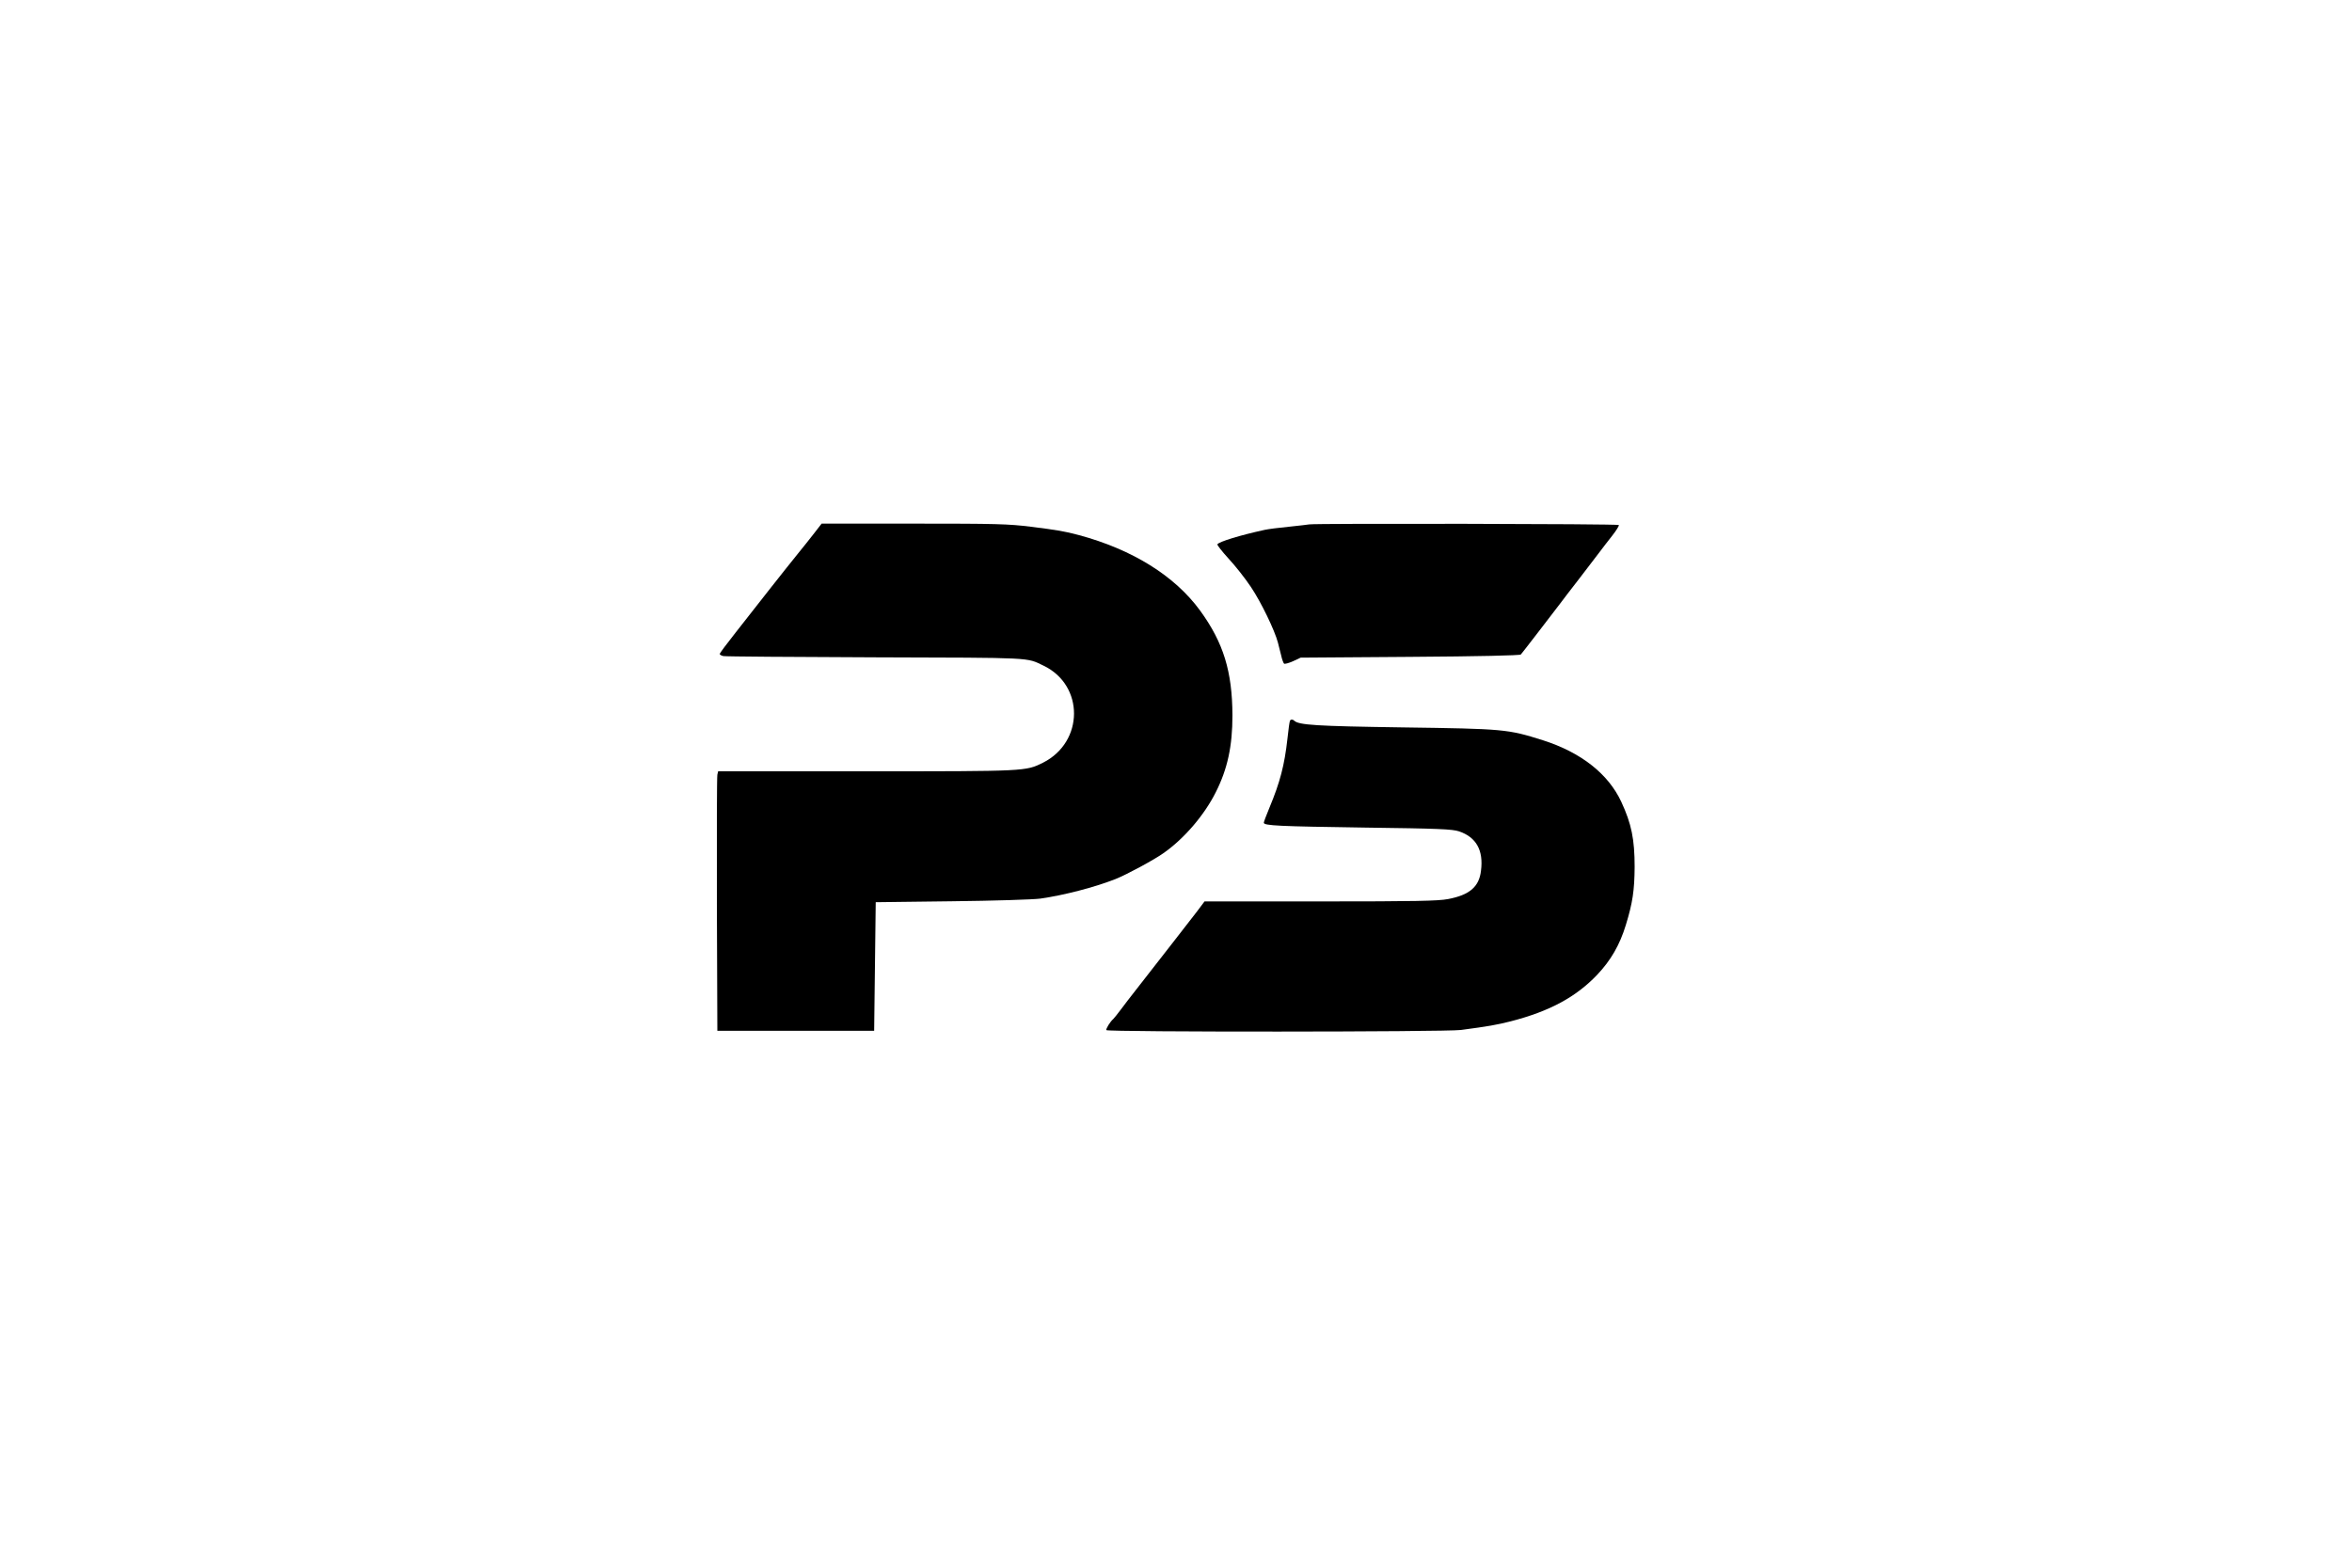 <?xml version="1.0" standalone="no"?>
<!DOCTYPE svg PUBLIC "-//W3C//DTD SVG 20010904//EN"
 "http://www.w3.org/TR/2001/REC-SVG-20010904/DTD/svg10.dtd">
<svg version="1.0" xmlns="http://www.w3.org/2000/svg"
 width="1500pt" height="1000pt" viewBox="0 0 1500 1000"
 preserveAspectRatio="xMidYMid meet">

<g transform="translate(0,1000) scale(0.1,-0.1)"
fill="#000000" stroke="none">
<path d="M5192 6598 c-26 -34 -72 -91 -102 -128 -30 -37 -109 -136 -175 -220
-66 -84 -166 -211 -222 -283 -57 -72 -103 -134 -103 -138 0 -5 10 -11 23 -14
12 -3 450 -6 972 -8 1016 -3 959 0 1070 -53 261 -125 259 -487 -3 -619 -111
-55 -103 -55 -1127 -55 l-945 0 -5 -22 c-3 -13 -4 -385 -3 -828 l3 -805 500 0
500 0 5 410 5 410 485 6 c267 3 521 11 565 17 153 22 345 72 480 125 70 28
245 122 305 165 132 92 261 243 334 389 75 149 106 294 106 489 -1 281 -57
464 -206 669 -162 222 -432 390 -774 482 -90 24 -137 32 -305 53 -144 18 -220
20 -748 20 l-587 0 -48 -62z"/>
<path d="M8350 6655 c-8 -2 -67 -8 -130 -15 -63 -6 -133 -15 -155 -20 -156
-34 -290 -75 -301 -92 -3 -4 29 -45 71 -91 42 -45 106 -126 142 -180 66 -98
153 -279 173 -356 5 -22 15 -60 21 -83 5 -24 14 -47 18 -51 4 -4 30 3 57 15
l49 23 697 5 c445 3 700 9 707 15 8 8 183 236 254 329 12 17 64 84 115 150 51
67 109 143 130 170 20 27 58 76 84 109 26 33 45 64 42 68 -5 8 -1935 11 -1974
4z"/>
<path d="M8227 5403 c-3 -5 -10 -55 -16 -113 -19 -172 -48 -281 -115 -442 -20
-48 -36 -91 -36 -96 0 -19 97 -23 645 -31 473 -6 557 -10 600 -24 110 -37 157
-121 140 -252 -12 -102 -73 -154 -210 -180 -63 -12 -208 -15 -815 -15 l-738 0
-48 -64 c-42 -55 -241 -310 -397 -510 -26 -33 -67 -86 -89 -116 -23 -30 -44
-57 -48 -60 -19 -16 -49 -64 -44 -71 8 -13 2164 -12 2261 1 175 23 230 33 317
55 249 64 417 155 553 298 86 91 143 189 182 317 43 140 55 220 56 370 0 176
-20 275 -85 415 -83 179 -258 316 -500 393 -225 71 -247 73 -895 82 -551 8
-663 15 -691 43 -9 9 -22 9 -27 0z"/>
</g>
</svg>
